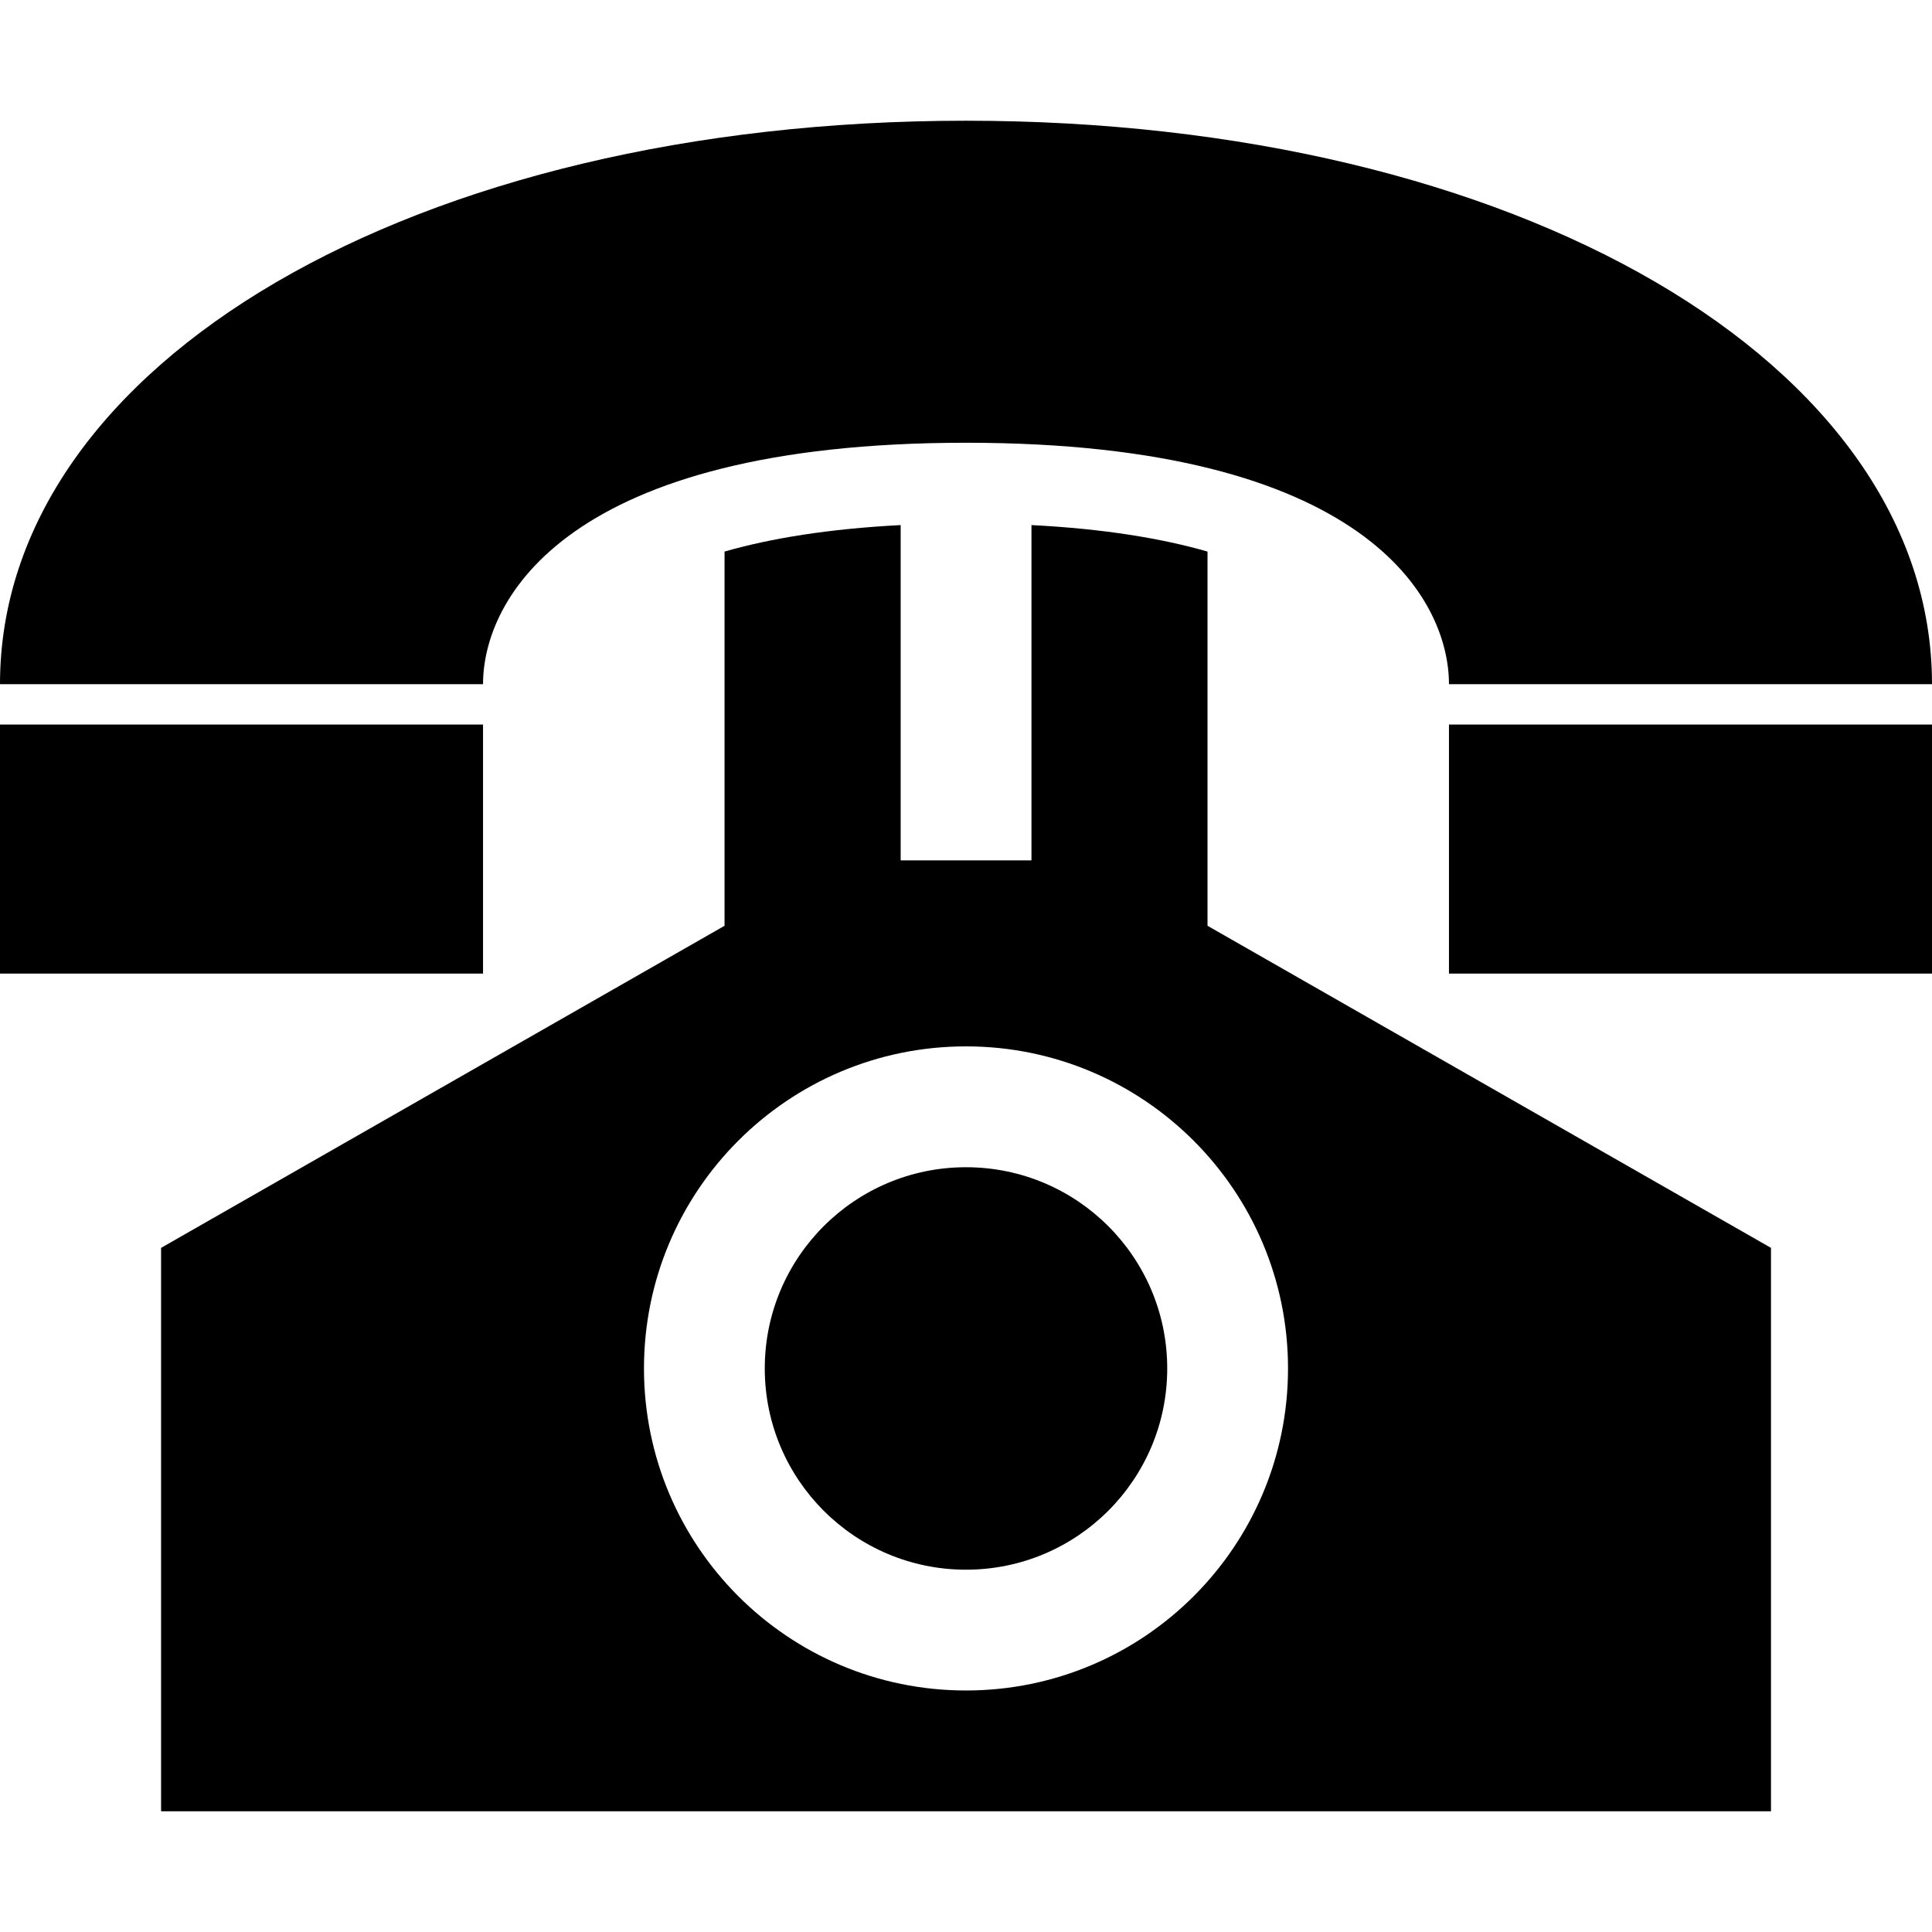 <?xml version="1.0" encoding="iso-8859-1"?>
<!-- Generator: Adobe Illustrator 16.0.0, SVG Export Plug-In . SVG Version: 6.00 Build 0)  -->
<!DOCTYPE svg PUBLIC "-//W3C//DTD SVG 1.1//EN" "http://www.w3.org/Graphics/SVG/1.1/DTD/svg11.dtd">
<svg version="1.1" id="Capa_1" xmlns="http://www.w3.org/2000/svg" xmlns:xlink="http://www.w3.org/1999/xlink" x="0px" y="0px"
	 width="29.542px" height="29.542px" viewBox="0 0 29.542 29.542" style="enable-background:new 0 0 29.542 29.542;"
	 xml:space="preserve">
<g>
	<g>
		<path d="M14.771,6.77c6.109,0,7.385,2.391,7.385,3.692h7.386c0-4.911-6.351-8.616-14.771-8.616C6.35,1.846,0,5.551,0,10.462h7.386
			C7.386,9.161,8.662,6.77,14.771,6.77z"/>
		<rect y="11.079" width="7.386" height="3.808"/>
		<rect x="22.156" y="11.079" width="7.386" height="3.808"/>
		<circle cx="14.771" cy="20.925" r="3.077"/>
		<path d="M18.464,8.434c-0.702-0.202-1.591-0.349-2.692-0.405v5.127h-2V8.029c-1.102,0.057-1.99,0.203-2.693,0.405v5.722
			l-8.616,4.925v8.615H27.08v-8.615l-8.616-4.925V8.434z M19.695,20.924c0,2.721-2.204,4.925-4.924,4.925s-4.924-2.204-4.924-4.925
			c0-2.719,2.204-4.924,4.924-4.924S19.695,18.208,19.695,20.924z"/>
	</g>
</g>
<g>
</g>
<g>
</g>
<g>
</g>
<g>
</g>
<g>
</g>
<g>
</g>
<g>
</g>
<g>
</g>
<g>
</g>
<g>
</g>
<g>
</g>
<g>
</g>
<g>
</g>
<g>
</g>
<g>
</g>
</svg>
